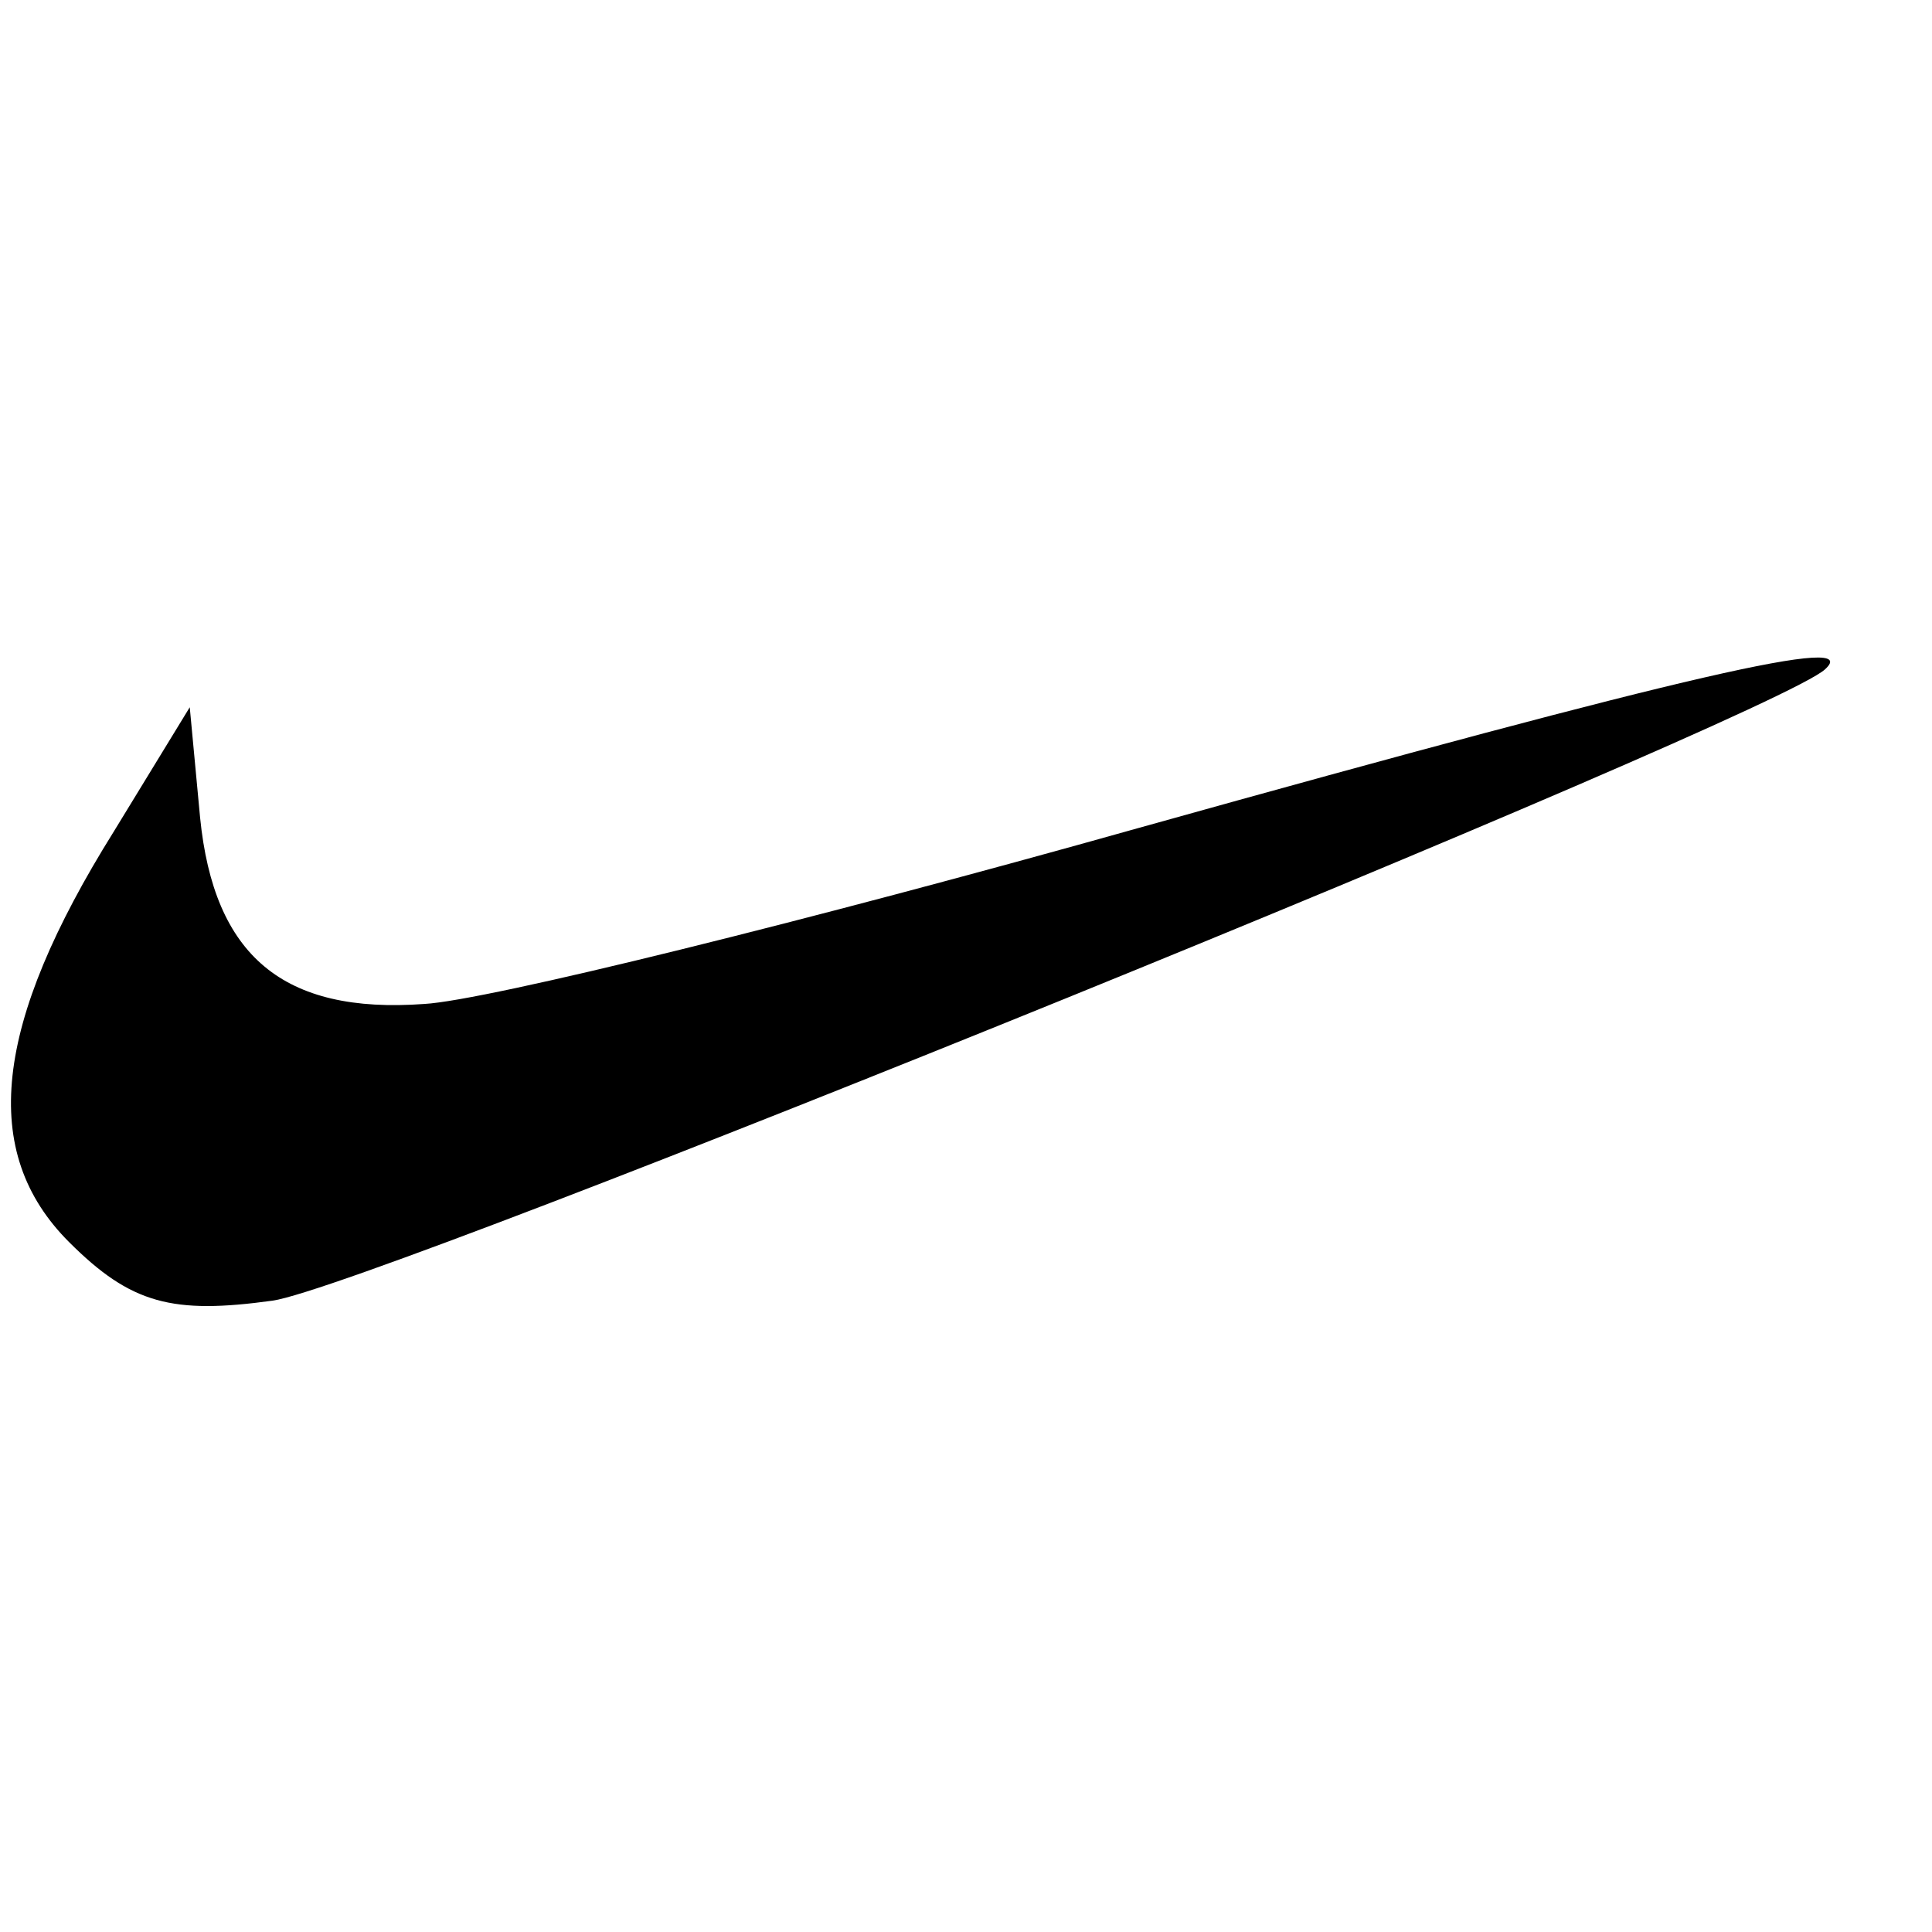 <?xml version="1.0" standalone="no"?>
<!DOCTYPE svg PUBLIC "-//W3C//DTD SVG 20010904//EN"
 "http://www.w3.org/TR/2001/REC-SVG-20010904/DTD/svg10.dtd">
<svg version="1.0" xmlns="http://www.w3.org/2000/svg"
 width="56pt" height="56pt" viewBox="0 0 56 56"
 preserveAspectRatio="xMidYMid meet">

<g transform="translate(0,56) scale(0.1,-0.1)"
fill="#000000" stroke="none">
<path d="M330 320 c-96 -27 -189 -50 -207 -51 -41 -3 -61 14 -65 54 l-3 32
-22 -36 c-35 -56 -39 -93 -13 -119 18 -18 30 -21 59 -17 29 4 435 169 450 183
11 10 -38 -1 -199 -46z"/>
</g>
</svg>
